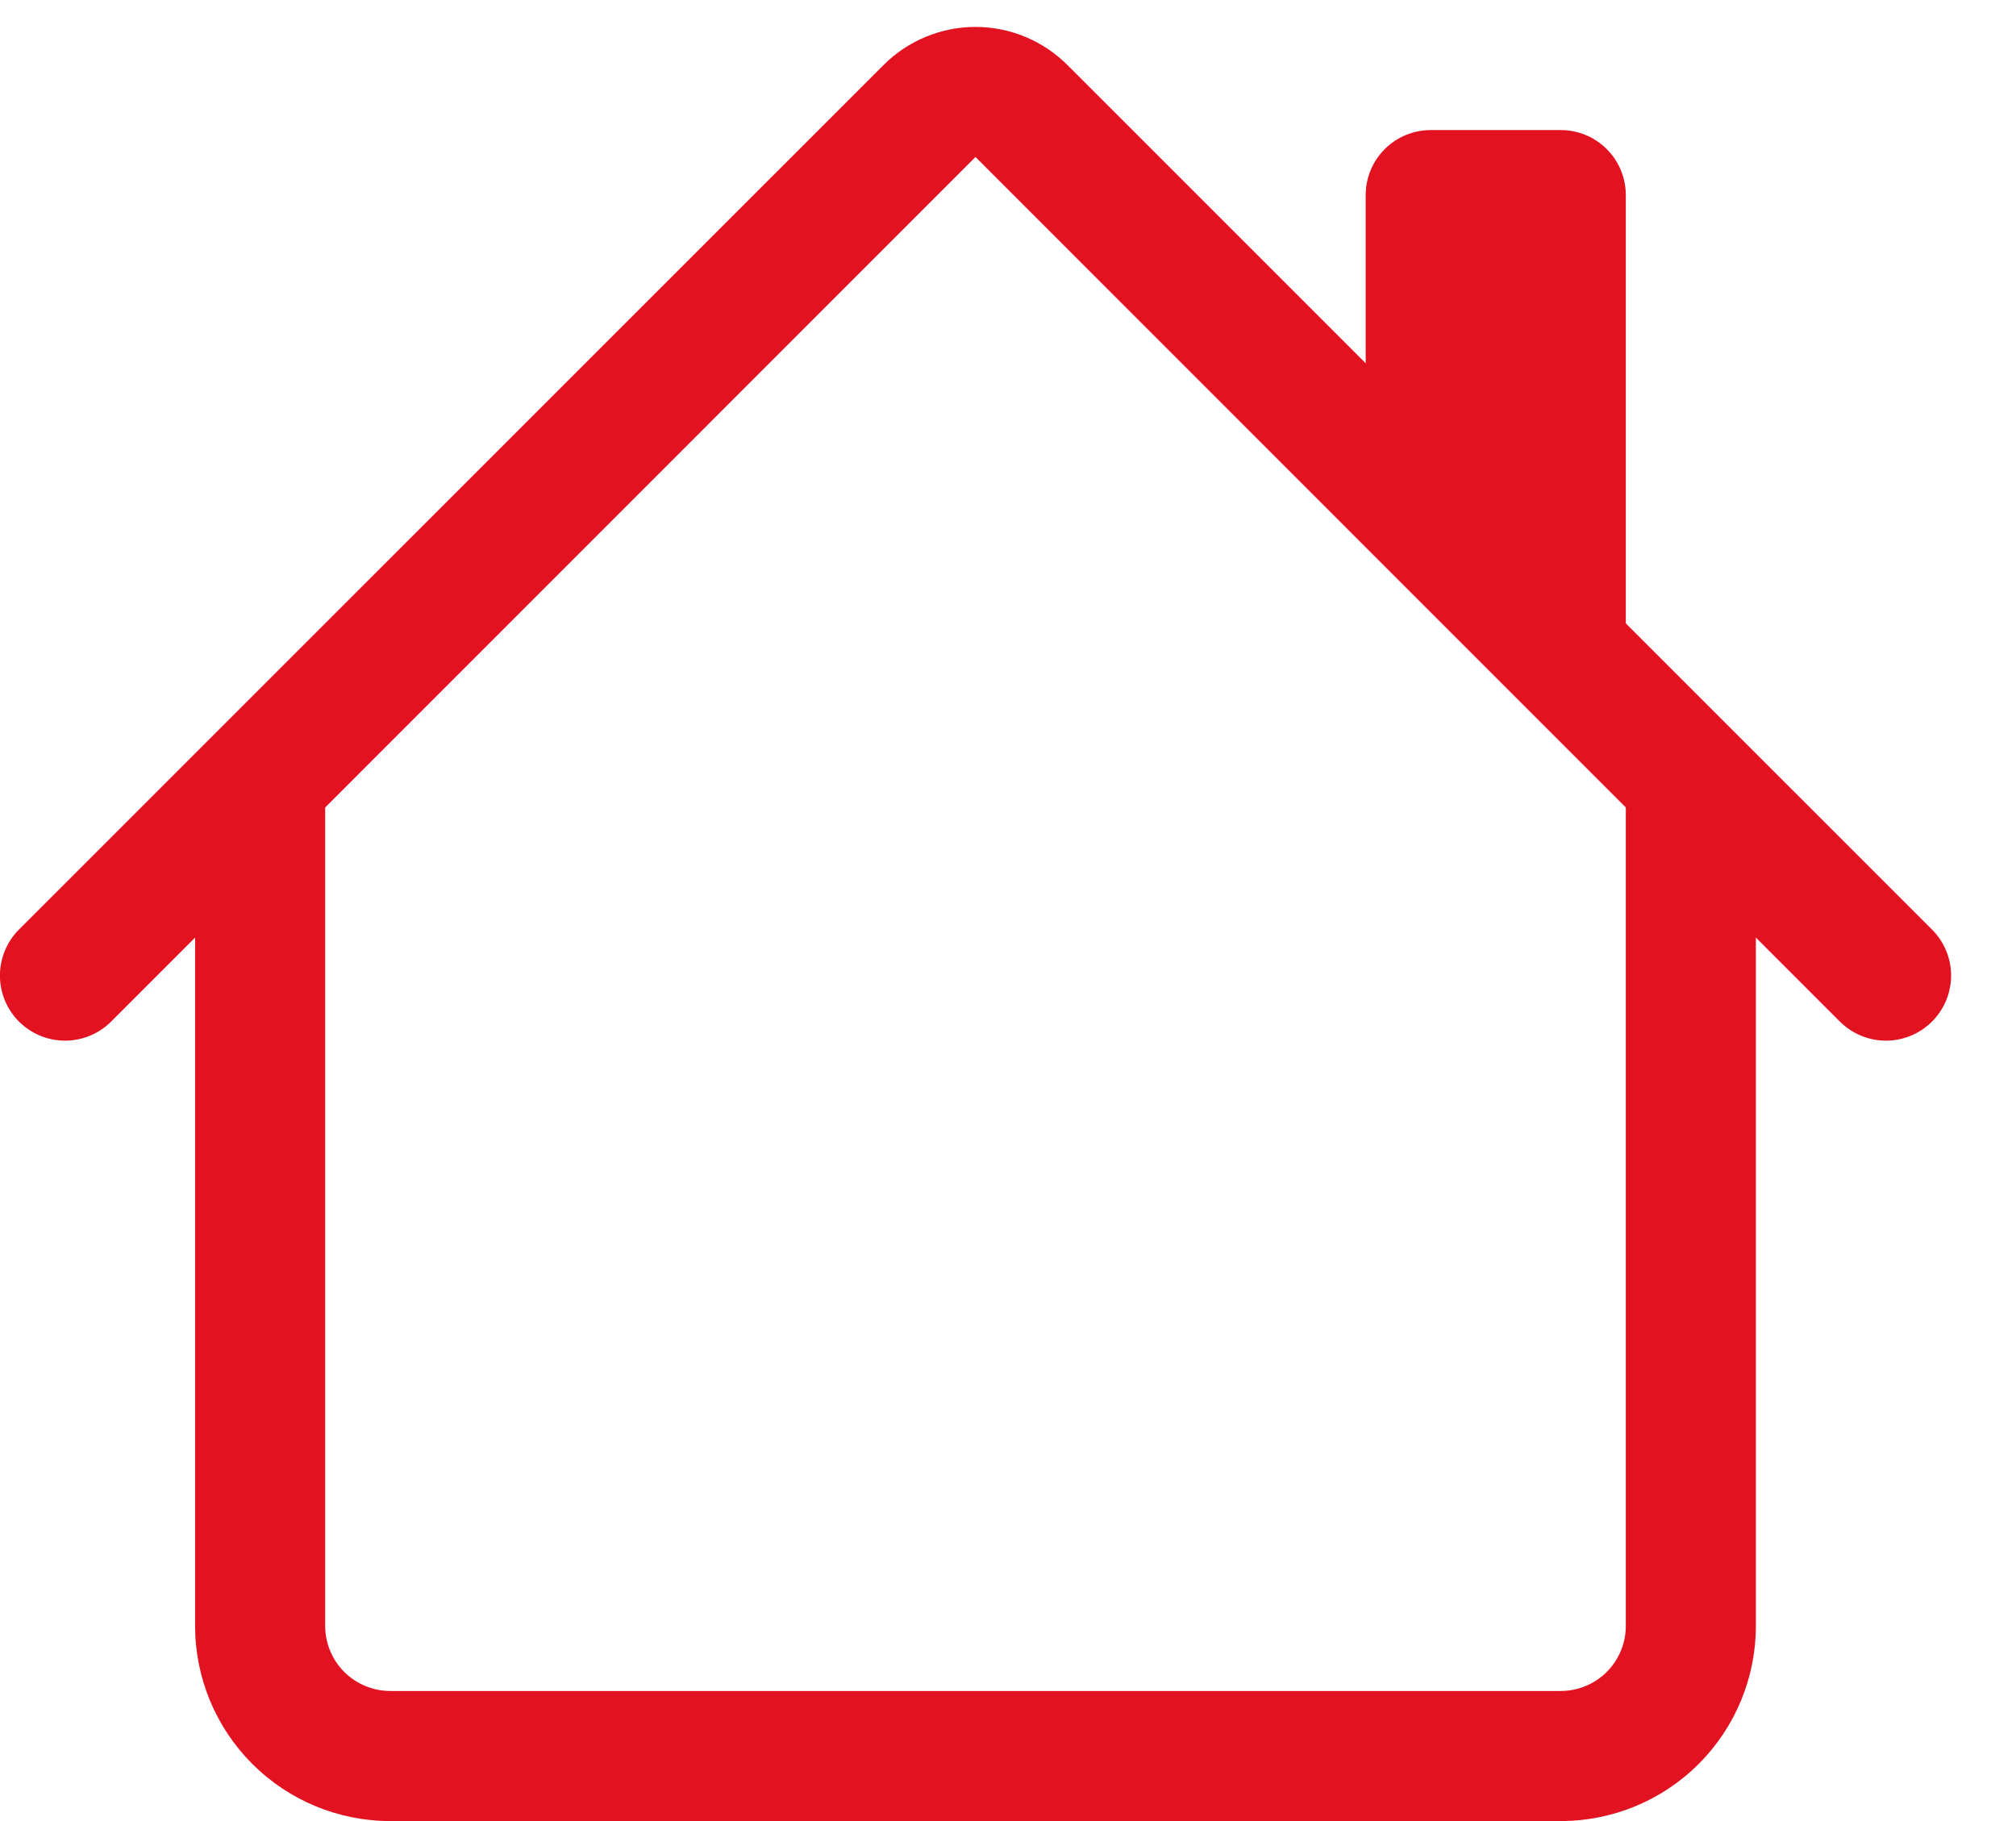 <svg width="31" height="28" viewBox="0 0 31 28" fill="none" xmlns="http://www.w3.org/2000/svg">
<path fill-rule="evenodd" clip-rule="evenodd" d="M3 25V12H5V25C5 25.265 5.106 25.519 5.293 25.707C5.481 25.894 5.735 26 6 26H24C24.265 26 24.52 25.894 24.707 25.707C24.895 25.519 25 25.265 25 25V12H27V25C27 25.795 26.684 26.558 26.122 27.121C25.559 27.684 24.796 28 24 28H6C5.205 28 4.442 27.684 3.879 27.121C3.316 26.558 3 25.795 3 25ZM25 3V10L21 6V3C21 2.734 21.106 2.48 21.293 2.293C21.481 2.105 21.735 2 22 2H24C24.265 2 24.52 2.105 24.707 2.293C24.895 2.48 25 2.734 25 3Z" fill="#E31221"/>
<path fill-rule="evenodd" clip-rule="evenodd" d="M13.586 1C13.961 0.625 14.47 0.414 15 0.414C15.531 0.414 16.039 0.625 16.414 1L29.708 14.292C29.896 14.479 30.002 14.734 30.002 15C30.002 15.265 29.896 15.52 29.708 15.708C29.52 15.895 29.266 16.001 29 16.001C28.735 16.001 28.48 15.895 28.292 15.708L15 2.414L1.708 15.708C1.521 15.895 1.266 16.001 1 16.001C0.735 16.001 0.48 15.895 0.292 15.708C0.105 15.52 -0.001 15.265 -0.001 15C-0.001 14.734 0.105 14.479 0.292 14.292L13.586 1Z" fill="#E31221"/>
</svg>

